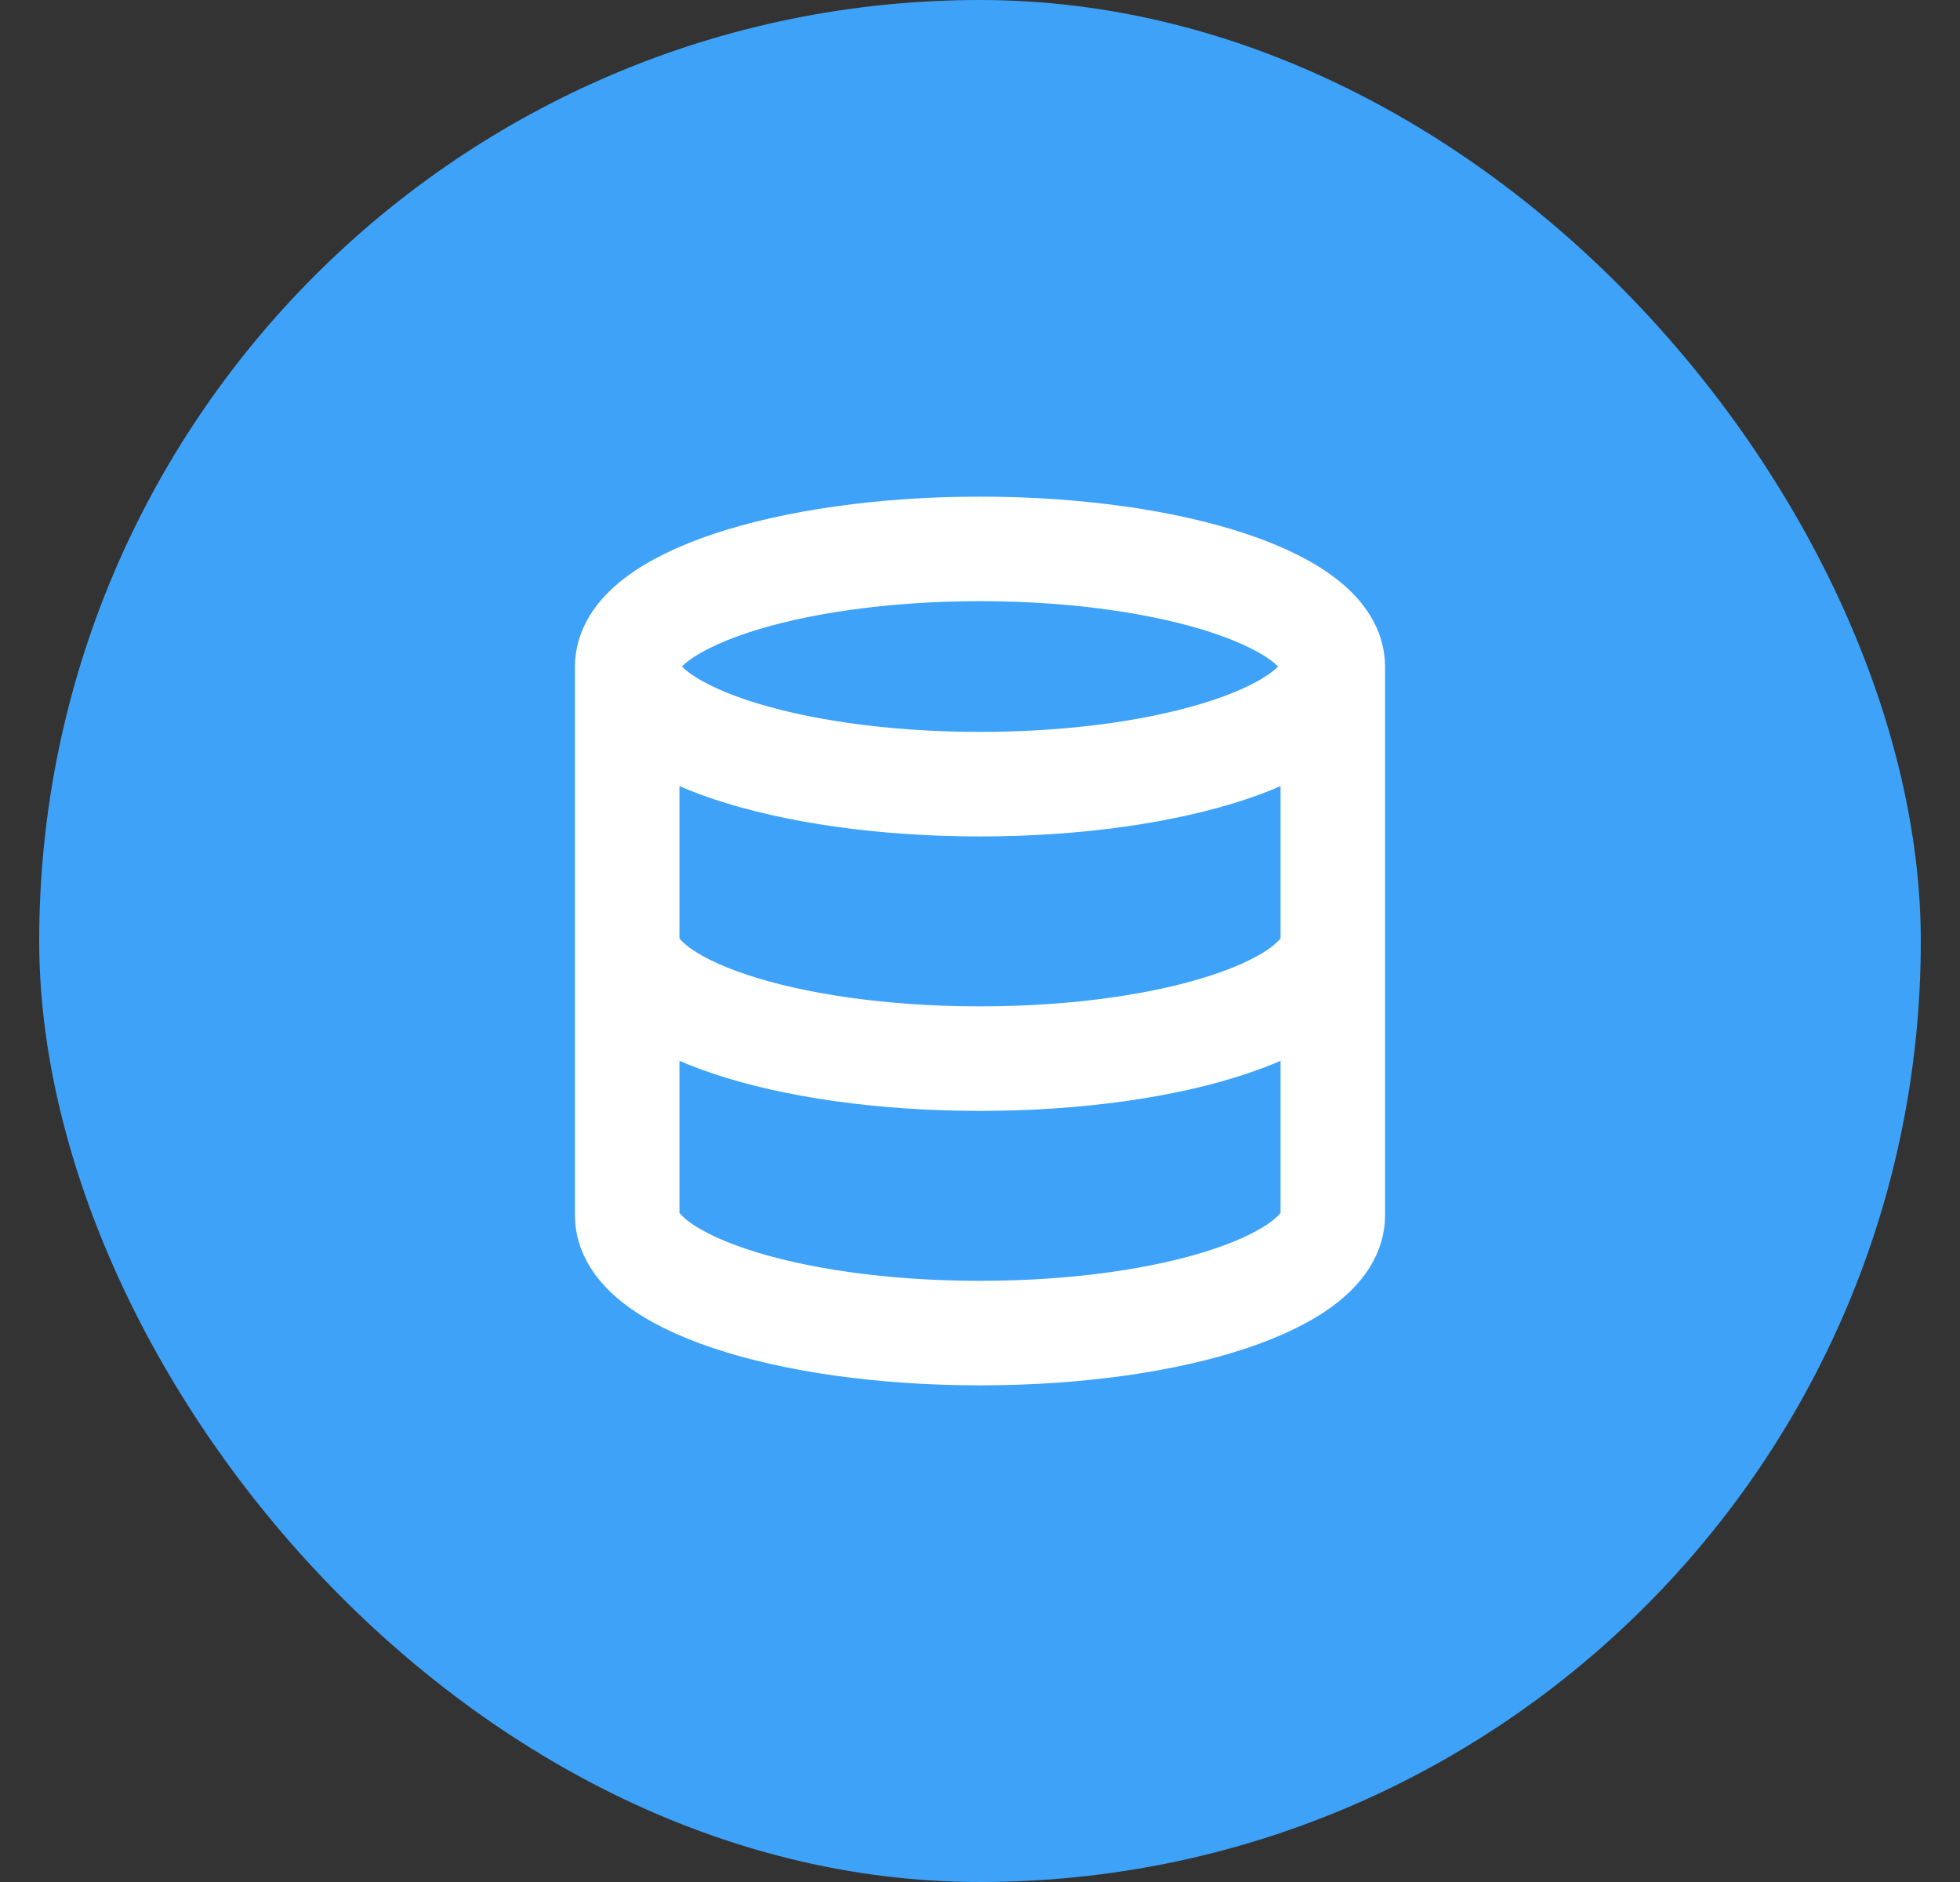 <svg width="25" height="24" viewBox="0 0 25 24" fill="none" xmlns="http://www.w3.org/2000/svg">
<rect x="0" y="0" width="25" height="24" fill="#333333" stroke="none"/>
<rect x="0.5" width="24" height="24" rx="12" fill="#3EA2F8"/>
<path d="M17 8.5C17 9.328 14.985 10 12.5 10C10.015 10 8 9.328 8 8.5M17 8.5C17 7.672 14.985 7 12.5 7C10.015 7 8 7.672 8 8.5M17 8.5V15.5C17 16.33 15 17 12.5 17C10 17 8 16.33 8 15.5V8.5M17 12C17 12.83 15 13.5 12.5 13.5C10 13.5 8 12.83 8 12" stroke="white" stroke-width="1.333" stroke-linecap="round" stroke-linejoin="round"/>
</svg>
